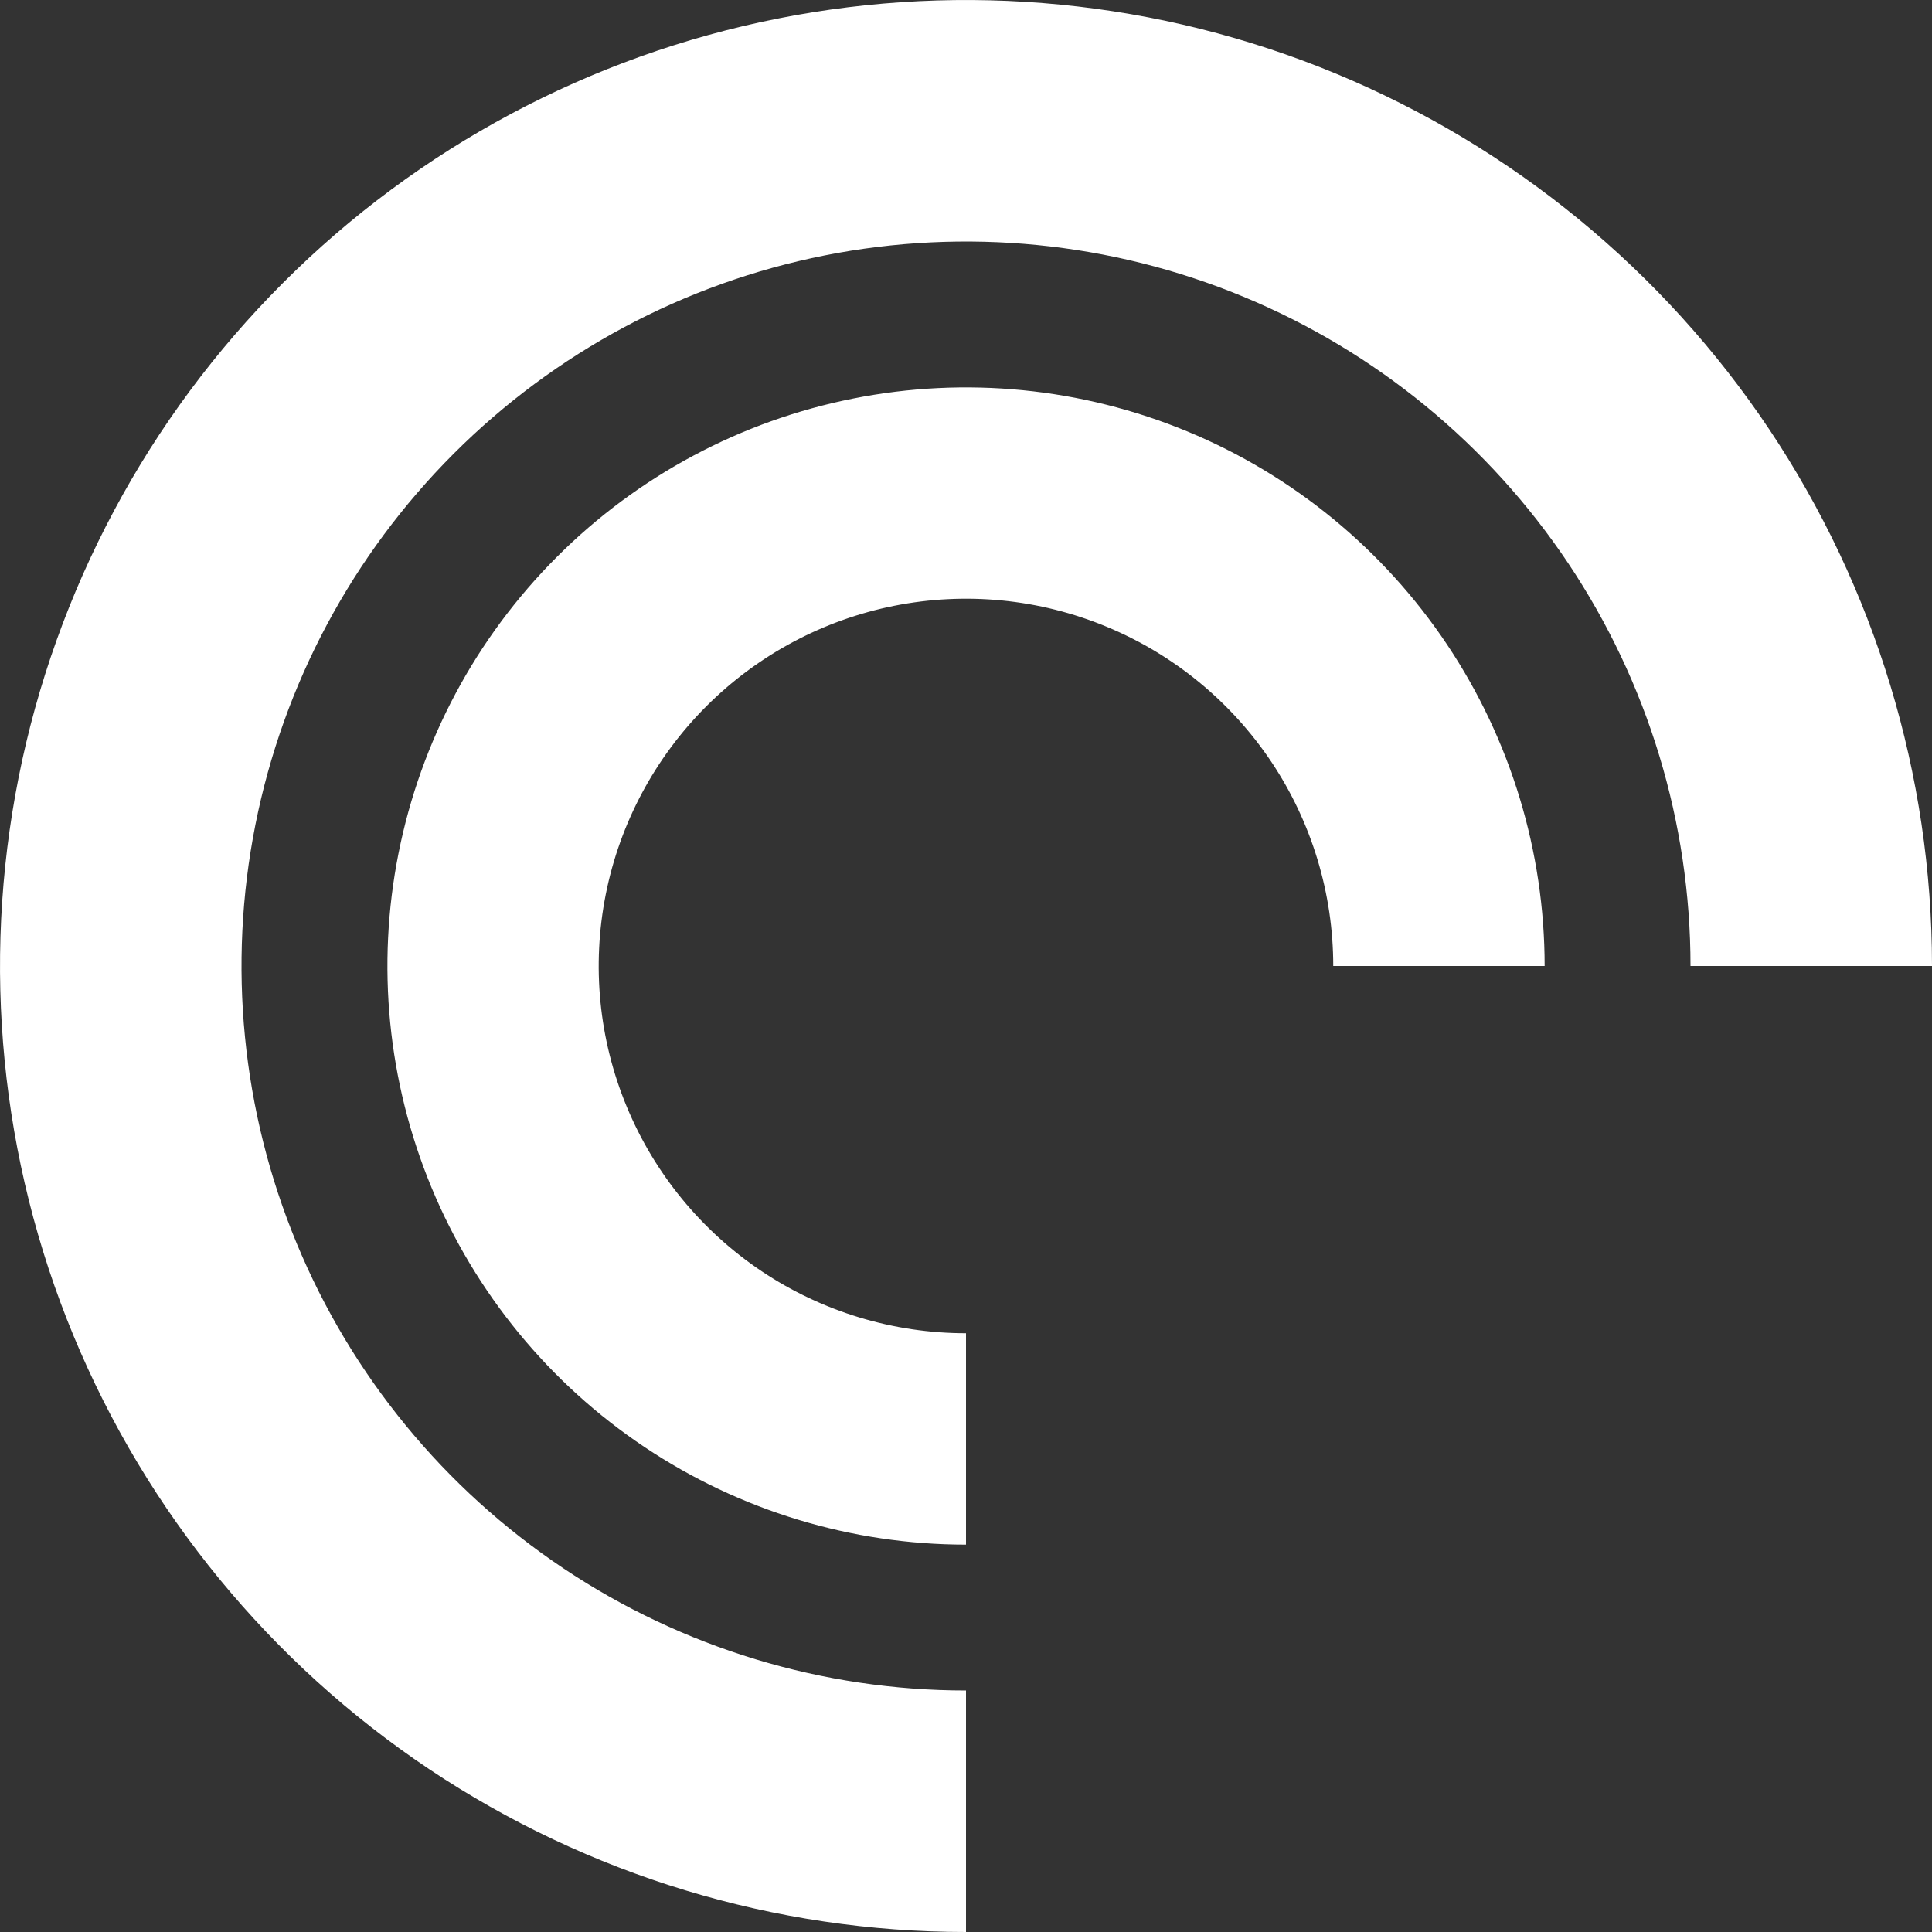 <svg width="24" height="24" viewBox="0 0 24 24" fill="none" xmlns="http://www.w3.org/2000/svg">
<rect x="0" y="0" width="24" height="24" fill="#333333" stroke="none"/>
<path d="M12 21C10.22 21 8.48 20.472 7 19.483C5.52 18.494 4.366 17.089 3.685 15.444C3.004 13.8 2.826 11.99 3.173 10.244C3.52 8.498 4.377 6.895 5.636 5.636C6.895 4.377 8.498 3.52 10.244 3.173C11.99 2.826 13.8 3.004 15.444 3.685C17.089 4.366 18.494 5.52 19.483 7C20.472 8.48 21 10.22 21 12H24C24 9.627 23.296 7.307 21.978 5.333C20.659 3.36 18.785 1.822 16.592 0.913C14.399 0.005 11.987 -0.232 9.659 0.231C7.331 0.694 5.193 1.836 3.515 3.515C1.836 5.193 0.694 7.331 0.231 9.659C-0.232 11.987 0.005 14.399 0.913 16.592C1.822 18.785 3.36 20.659 5.333 21.978C7.307 23.296 9.627 24 12 24V21ZM12 16.562C11.098 16.562 10.216 16.295 9.465 15.794C8.715 15.292 8.13 14.58 7.785 13.746C7.439 12.912 7.349 11.995 7.525 11.11C7.701 10.225 8.136 9.412 8.774 8.774C9.412 8.136 10.225 7.701 11.11 7.525C11.995 7.349 12.912 7.439 13.746 7.785C14.58 8.13 15.292 8.715 15.794 9.465C16.295 10.216 16.562 11.098 16.562 12H19.188C19.188 10.579 18.766 9.189 17.976 8.007C17.186 6.825 16.064 5.904 14.751 5.36C13.437 4.816 11.992 4.673 10.598 4.951C9.204 5.228 7.923 5.912 6.918 6.918C5.912 7.923 5.228 9.204 4.951 10.598C4.673 11.992 4.816 13.437 5.36 14.751C5.904 16.064 6.825 17.186 8.007 17.976C9.189 18.766 10.579 19.188 12 19.188V16.562Z" fill="white"/>
</svg>
